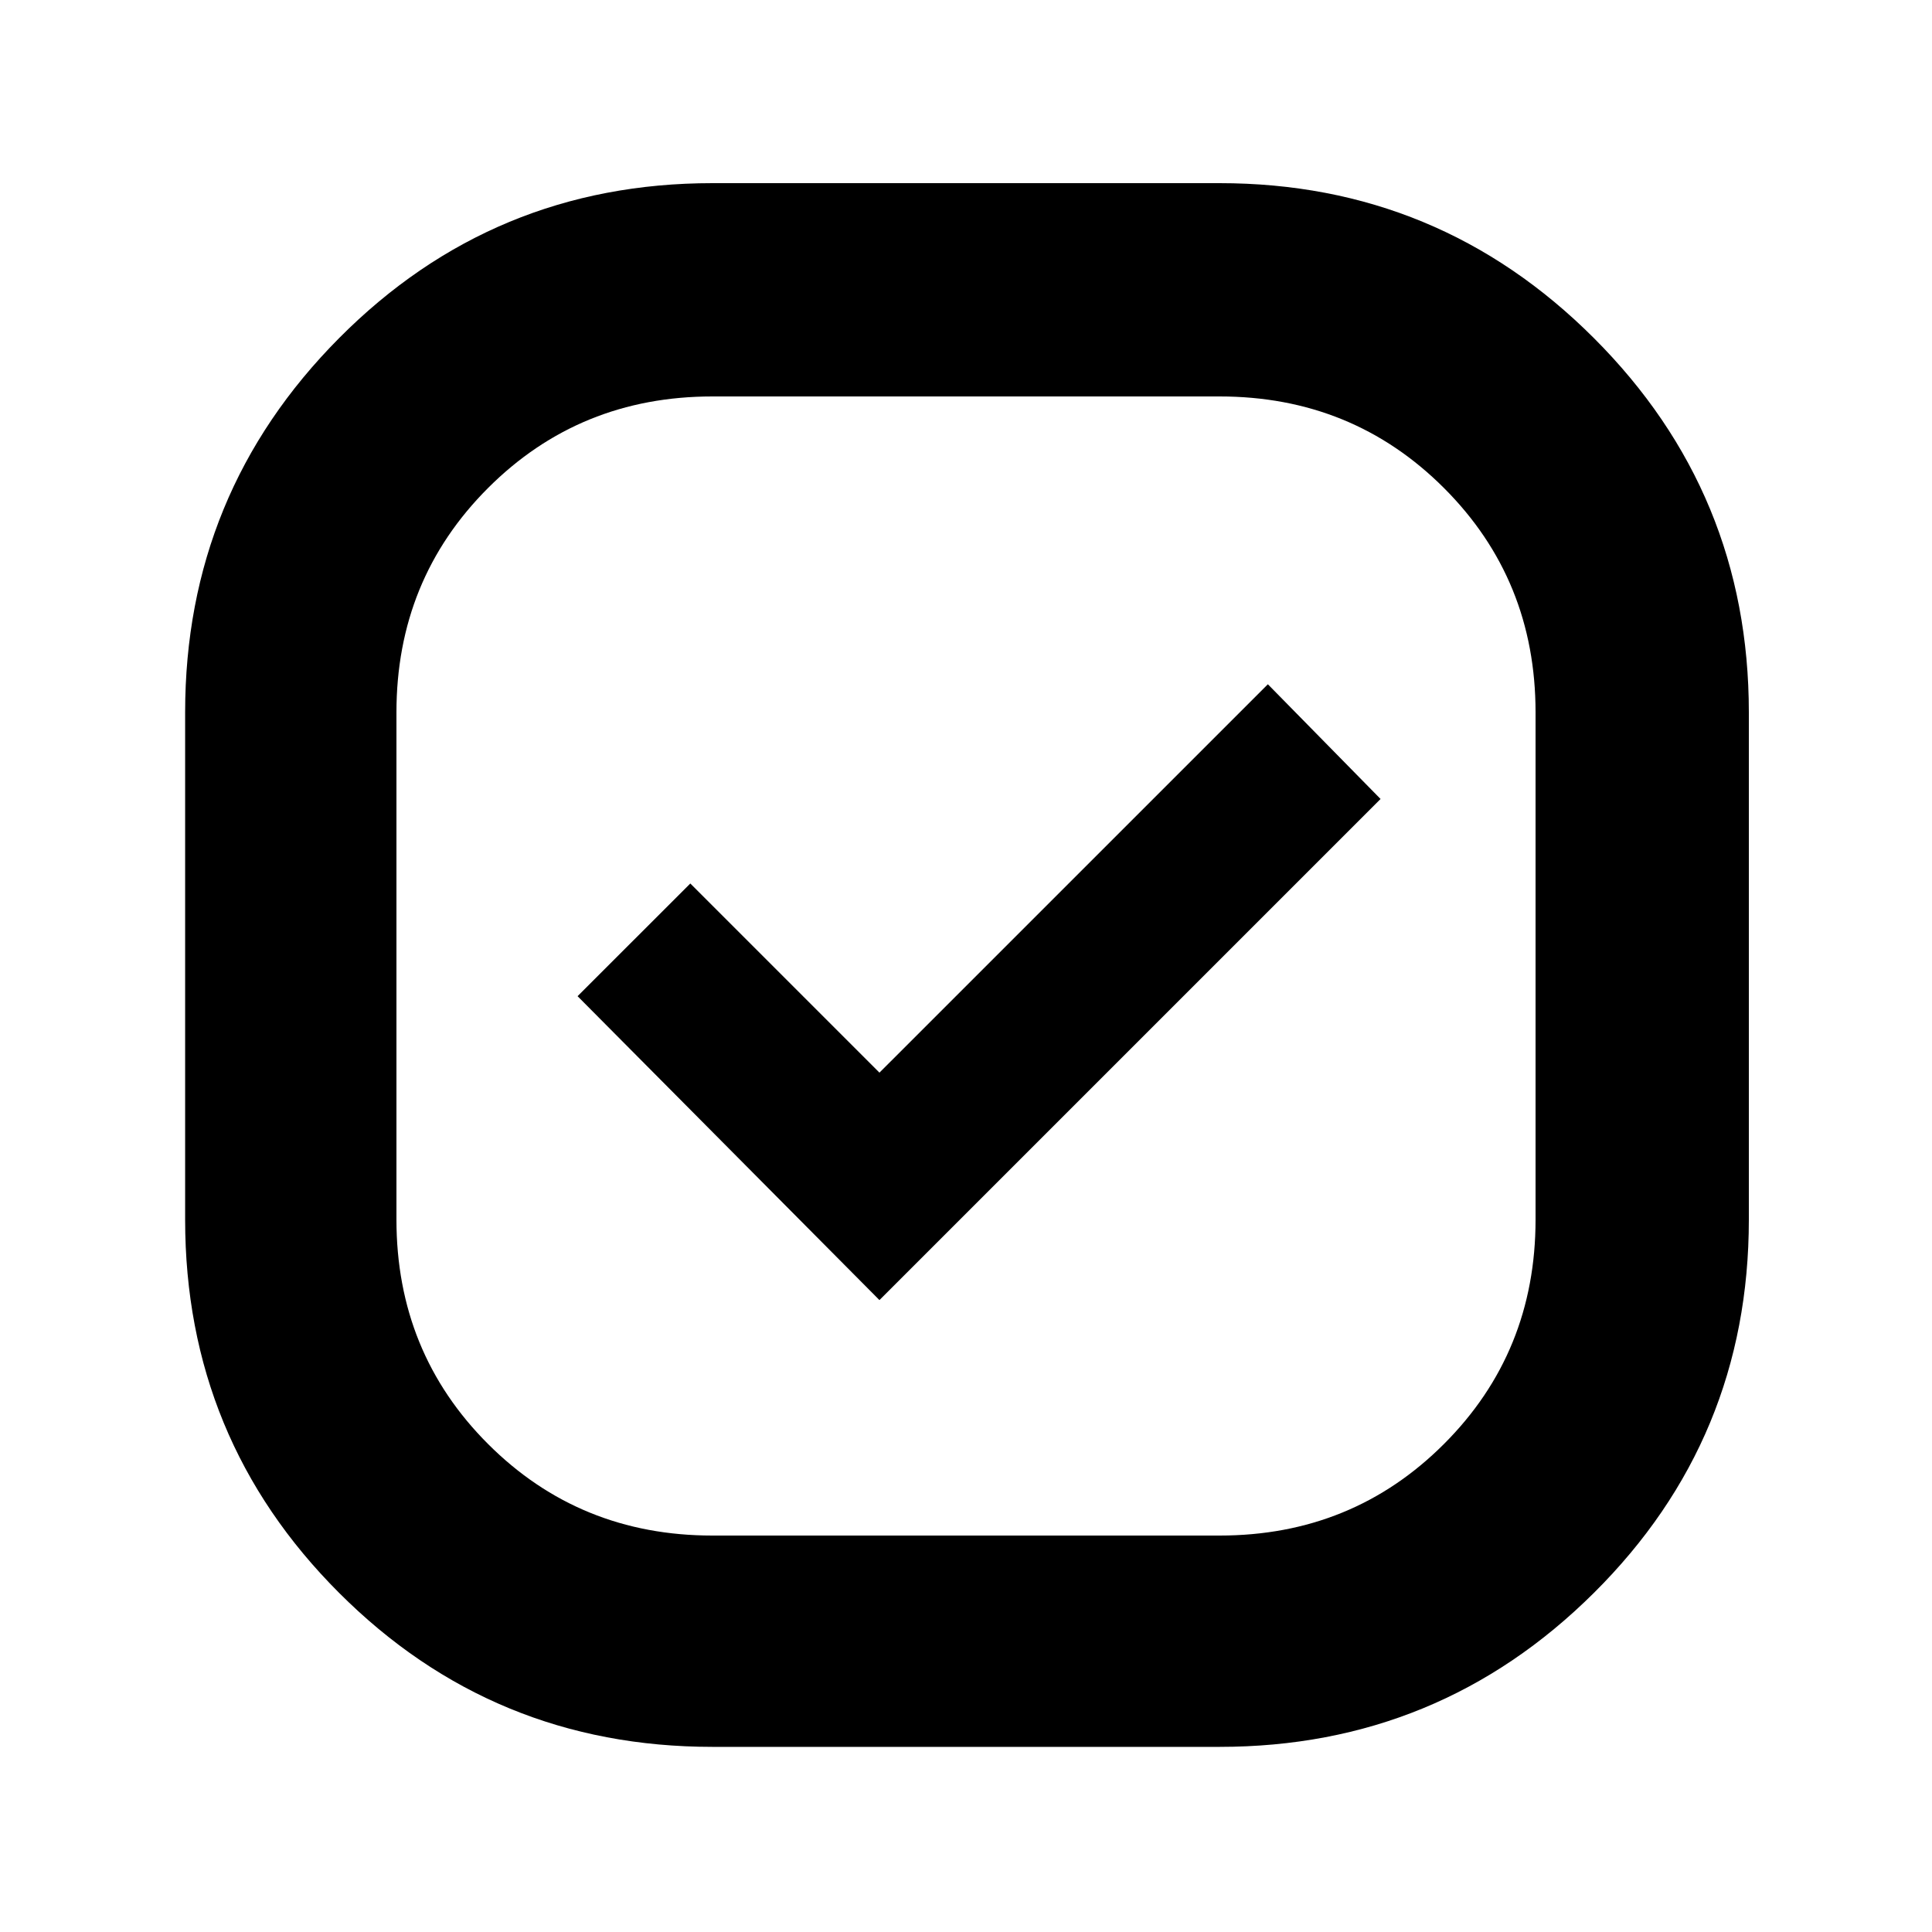 <svg xmlns="http://www.w3.org/2000/svg" height="40" width="40"><path d="M14.75 36.167q-4.542 0-7.729-3.188-3.188-3.187-3.188-7.729v-10.5q0-4.542 3.188-7.75 3.187-3.208 7.729-3.208h10.5Q29.792 3.792 33 7t3.208 7.75v10.5q0 4.542-3.208 7.729-3.208 3.188-7.75 3.188Zm3.458-9.25 10.375-10.375-2.333-2.375-8.042 8.041-3.916-3.916-2.334 2.333Zm-3.458 4.875h10.5q2.75 0 4.646-1.896t1.896-4.646v-10.5q0-2.75-1.896-4.646T25.25 8.208h-10.5q-2.75 0-4.646 1.896T8.208 14.75v10.5q0 2.75 1.896 4.646t4.646 1.896ZM20 20Z"/></svg>